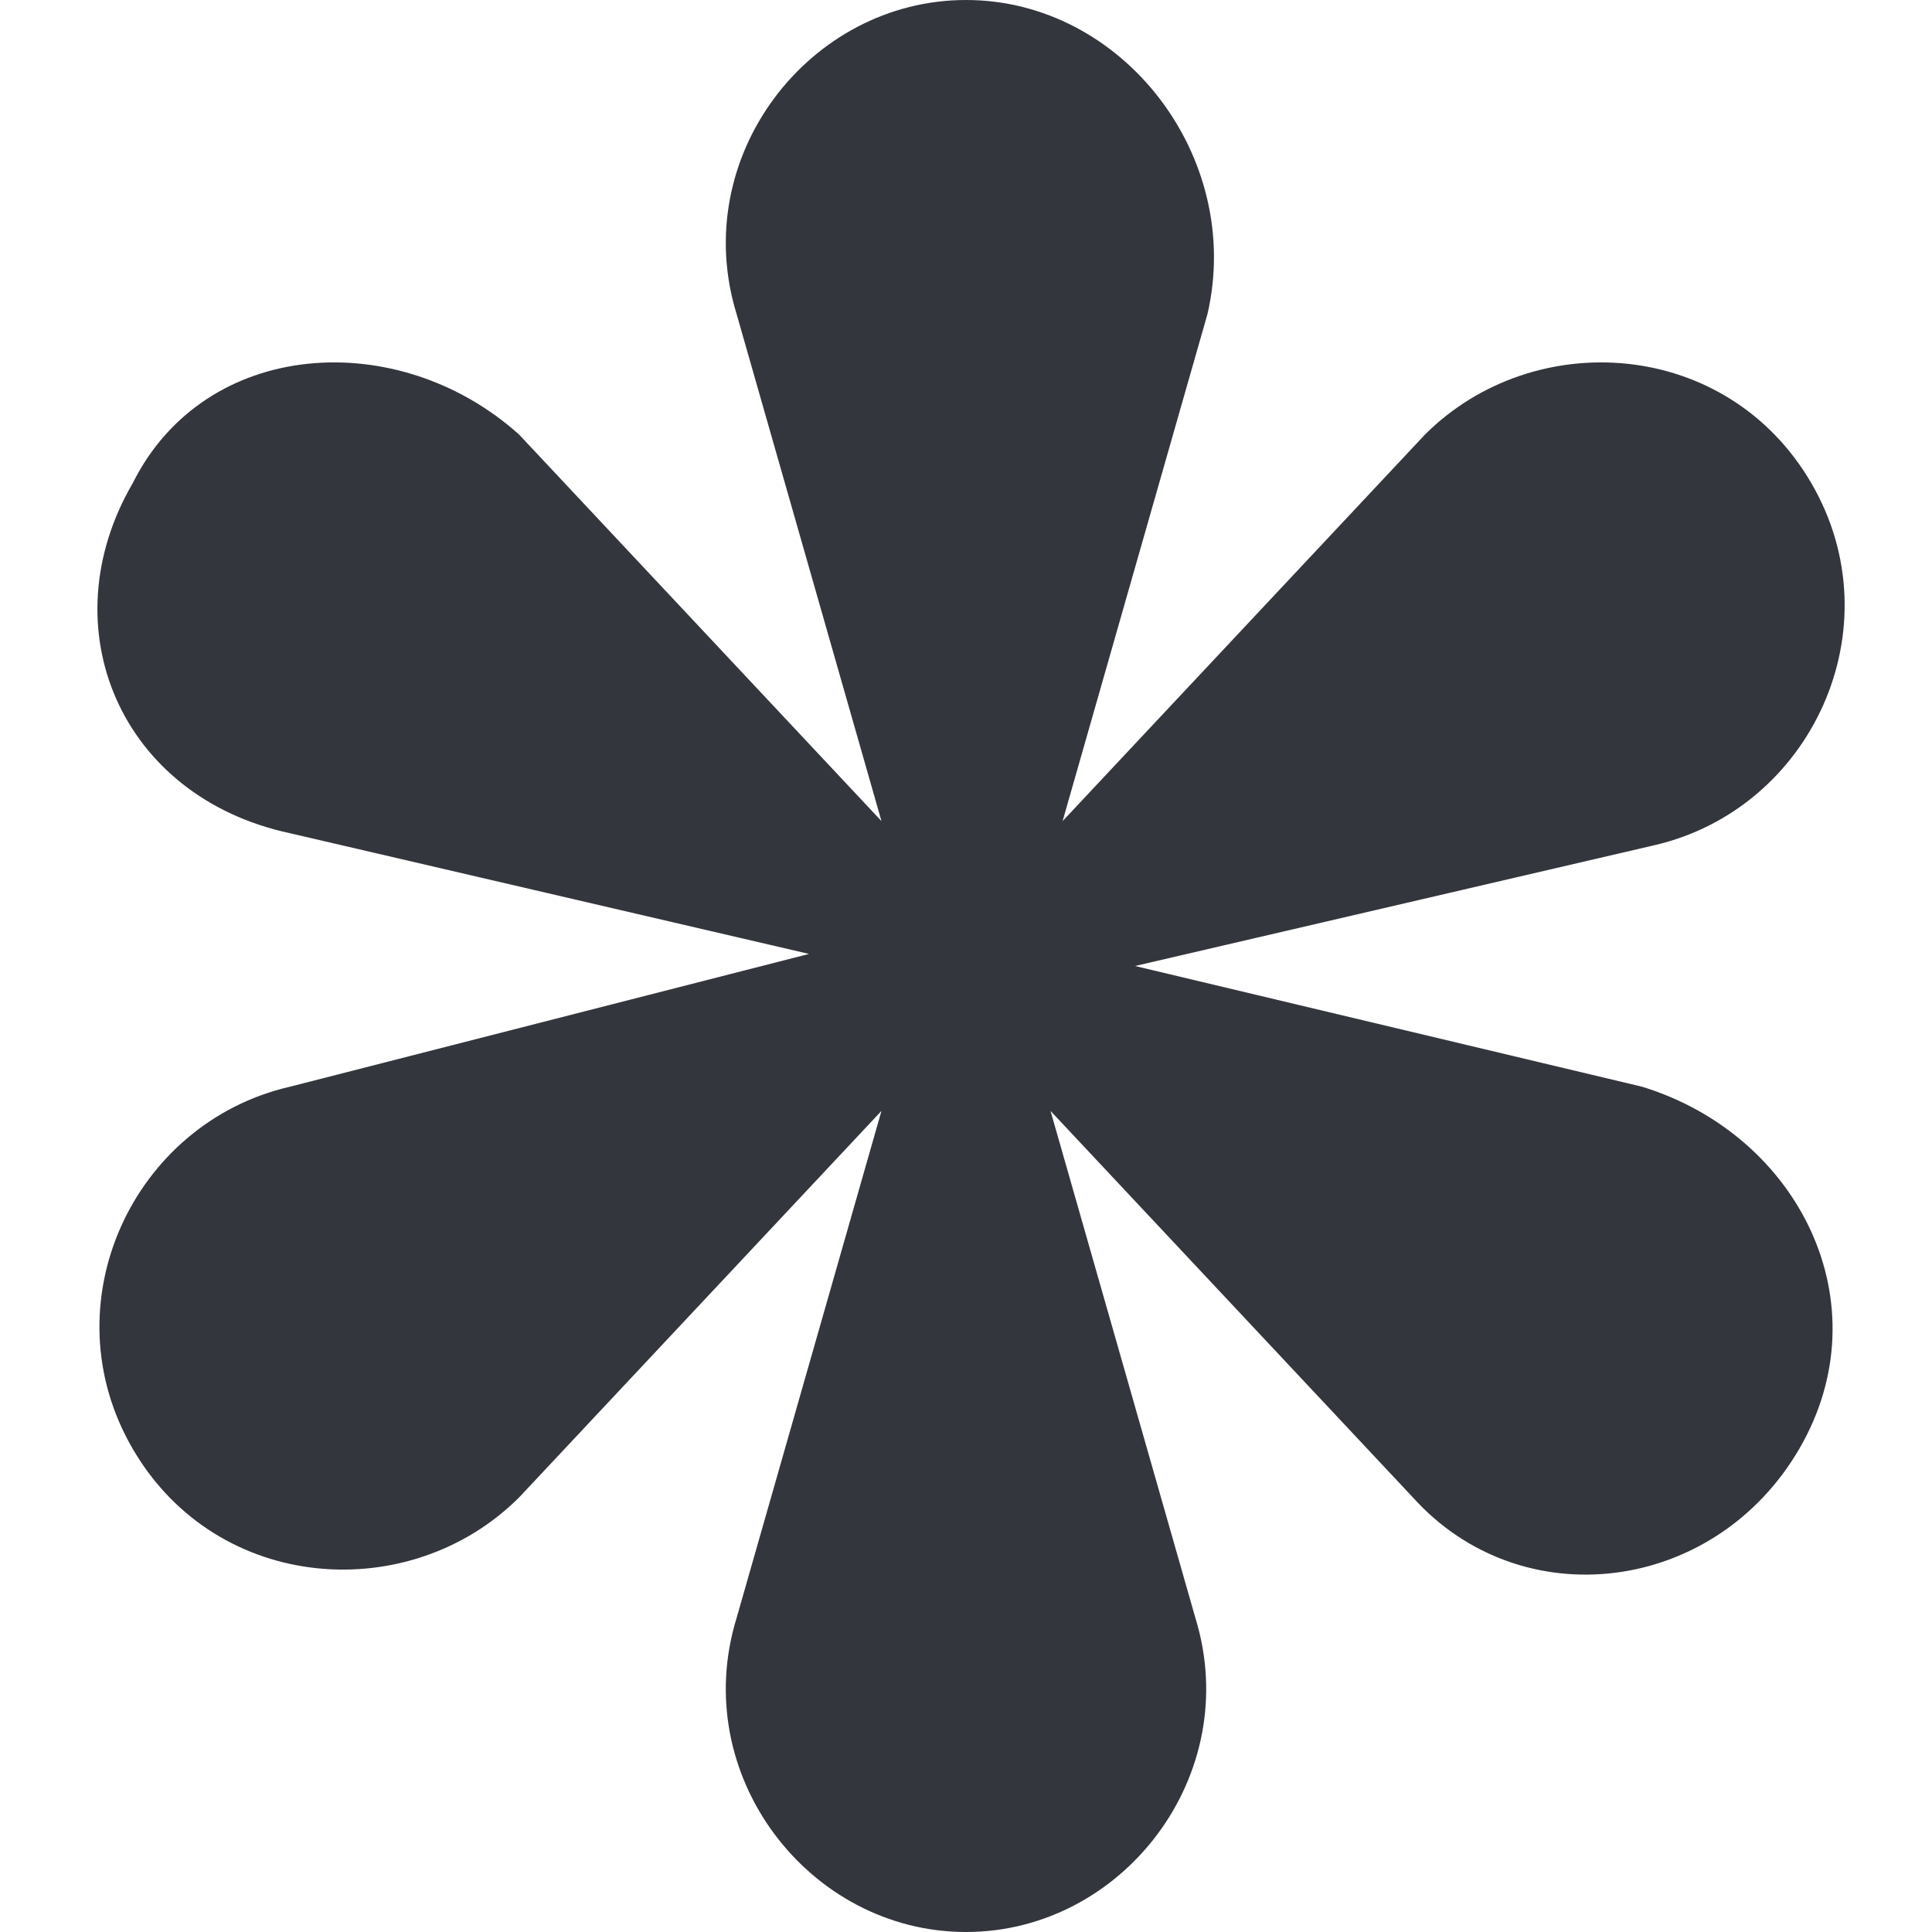 <svg xmlns="http://www.w3.org/2000/svg" viewBox="0 0 16 16"><path fill="#34363D" d="M13.6 9L9.4 8l4.3-1c1.3-.3 2-1.8 1.3-3s-2.3-1.3-3.2-.4l-3 3.2L10 2.6C10.3 1.3 9.3 0 8 0S5.7 1.3 6.1 2.6l1.2 4.2-3-3.2c-1-.9-2.6-.8-3.2.4C.4 5.2 1 6.6 2.4 6.9l4.3 1L2.4 9c-1.3.3-2 1.8-1.3 3s2.3 1.3 3.2.4l3-3.2-1.2 4.2C5.7 14.7 6.7 16 8 16c1.3 0 2.3-1.3 1.9-2.6L8.7 9.2l3 3.2c.9 1 2.5.8 3.2-.4.7-1.2 0-2.6-1.3-3zM8 8z"/></svg>